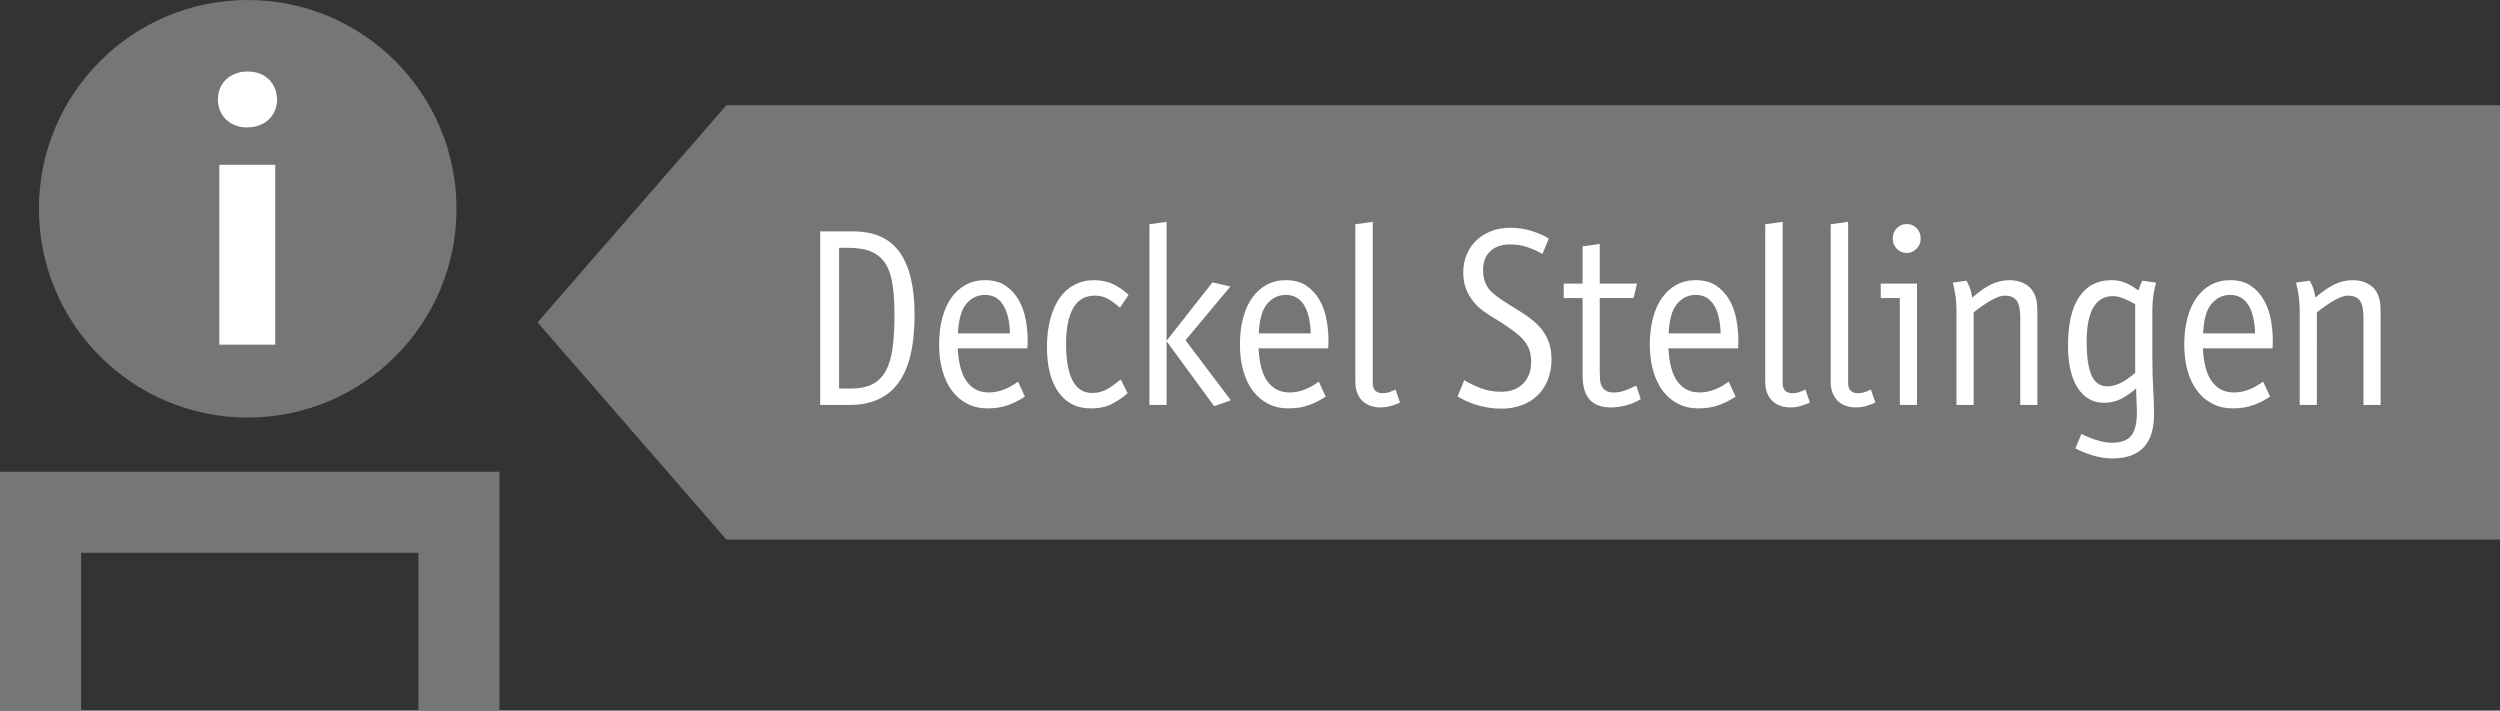 <?xml version="1.0" encoding="utf-8"?>
<!-- Generator: Adobe Illustrator 16.0.4, SVG Export Plug-In . SVG Version: 6.00 Build 0)  -->
<!DOCTYPE svg PUBLIC "-//W3C//DTD SVG 1.1//EN" "http://www.w3.org/Graphics/SVG/1.1/DTD/svg11.dtd">
<svg version="1.1" id="Ebene_1" xmlns="http://www.w3.org/2000/svg" xmlns:xlink="http://www.w3.org/1999/xlink" x="0px" y="0px"
	 width="489.48px" height="139.129px" viewBox="0 0 489.48 139.129" enable-background="new 0 0 489.48 139.129"
	 xml:space="preserve">
<rect x="0" y="0" width="489.48" height="139.129" fill="#333333" stroke="none"/>
<g>
	<rect x="37.498" y="9.403" fill="#FFFFFF" width="22" height="62.948"/>
	<polygon fill="#767676" points="0,92.359 0,139.13 15.875,139.13 15.875,108.234 81.923,108.234 81.923,139.13 97.797,139.13
		97.797,92.359 	"/>
	<path fill="#767676" d="M48.498,0C25.924,0,7.621,18.302,7.621,40.878c0,22.574,18.303,40.875,40.877,40.875
		c22.575,0,40.877-18.302,40.877-40.875C89.375,18.302,71.073,0,48.498,0z M53.89,67.478H42.946V32.267h10.943L53.89,67.478
		L53.89,67.478z M48.346,24.947c-3.456,0-5.688-2.449-5.688-5.474c0-3.098,2.305-5.474,5.832-5.474s5.688,2.376,5.761,5.474
		C54.249,22.497,52.017,24.947,48.346,24.947z"/>
	<polygon fill="#767676" points="489.481,105.64 142.224,105.64 105.25,63.118 142.224,20.599 489.481,20.599 	"/>
	<path fill="#FFFFFF" d="M167.017,45.304c4.16,0,7.207,1.369,9.146,4.104c1.937,2.735,2.904,6.823,2.904,12.266
		c0,5.982-1.059,10.414-3.172,13.294c-2.109,2.881-5.312,4.32-9.601,4.32h-5.711V45.305L167.017,45.304L167.017,45.304z
		 M175.129,61.671c0-2.238-0.118-4.189-0.358-5.854c-0.238-1.664-0.688-3.033-1.344-4.105c-0.656-1.07-1.566-1.871-2.734-2.398
		c-1.168-0.526-2.682-0.791-4.535-0.791h-1.873v27.552h2.306c1.729,0,3.145-0.287,4.247-0.862c1.104-0.576,1.976-1.457,2.615-2.642
		c0.642-1.185,1.08-2.681,1.318-4.488C175.01,66.272,175.129,64.138,175.129,61.671z"/>
	<path fill="#FFFFFF" d="M187.514,68.2c0.16,3.008,0.77,5.201,1.824,6.576c1.055,1.377,2.463,2.063,4.223,2.063
		c1.022,0,2.01-0.187,2.953-0.554c0.942-0.366,1.879-0.89,2.809-1.562l1.346,2.929c-0.961,0.642-2.024,1.187-3.192,1.633
		s-2.551,0.672-4.15,0.672c-1.438,0-2.744-0.297-3.91-0.889c-1.17-0.593-2.159-1.425-2.979-2.496
		c-0.816-1.072-1.447-2.375-1.896-3.912c-0.446-1.535-0.672-3.265-0.672-5.185s0.207-3.664,0.623-5.231
		c0.416-1.566,1.019-2.896,1.804-3.982c0.78-1.088,1.729-1.928,2.829-2.521c1.105-0.592,2.347-0.888,3.724-0.888
		c1.631,0,2.979,0.367,4.055,1.104c1.072,0.736,1.928,1.674,2.568,2.809c0.641,1.138,1.088,2.394,1.344,3.769
		c0.256,1.377,0.385,2.721,0.385,4.033c0,0.159,0,0.391,0,0.694c0,0.305-0.018,0.617-0.049,0.937H187.514L187.514,68.2z
		 M192.843,57.738c-1.408,0-2.607,0.567-3.603,1.702c-0.994,1.138-1.551,3.08-1.682,5.832h10.178
		c-0.063-2.432-0.514-4.295-1.346-5.592C195.56,58.384,194.377,57.738,192.843,57.738z"/>
	<path fill="#FFFFFF" d="M219.289,60.234c-0.575-0.479-1.09-0.881-1.537-1.2c-0.446-0.318-0.854-0.56-1.223-0.72
		c-0.369-0.159-0.729-0.271-1.08-0.336c-0.354-0.063-0.738-0.098-1.151-0.098c-1.824,0-3.209,0.801-4.152,2.4
		c-0.943,1.602-1.414,3.95-1.414,7.055c0,3.169,0.424,5.562,1.271,7.179c0.849,1.615,2.117,2.424,3.814,2.424
		c0.512,0,0.979-0.049,1.395-0.146c0.412-0.096,0.841-0.247,1.271-0.456c0.432-0.207,0.879-0.48,1.344-0.814
		c0.463-0.336,1-0.743,1.607-1.225l1.344,2.688c-0.895,0.801-1.912,1.494-3.047,2.088c-1.137,0.592-2.521,0.889-4.152,0.889
		c-2.721,0-4.832-1.057-6.336-3.168s-2.256-5.057-2.256-8.832c0-2.016,0.217-3.84,0.648-5.473c0.432-1.632,1.039-3.009,1.821-4.127
		c0.783-1.121,1.752-1.984,2.902-2.593c1.152-0.608,2.449-0.912,3.889-0.912c1.408,0,2.664,0.271,3.771,0.814
		c1.104,0.545,2.088,1.232,2.953,2.064L219.289,60.234z"/>
	<path fill="#FFFFFF" d="M240.984,78.375l-3.264,1.152l-9.312-12.722v12.48h-3.358V43.91l3.358-0.479v23.279l8.978-11.424
		l3.504,0.815l-8.781,10.513L240.984,78.375z"/>
	<path fill="#FFFFFF" d="M246.41,68.2c0.16,3.008,0.769,5.201,1.824,6.576c1.055,1.377,2.463,2.063,4.223,2.063
		c1.023,0,2.009-0.187,2.953-0.554c0.941-0.366,1.879-0.89,2.808-1.562l1.346,2.929c-0.961,0.642-2.023,1.187-3.191,1.633
		s-2.551,0.672-4.151,0.672c-1.438,0-2.744-0.297-3.91-0.889c-1.17-0.593-2.158-1.425-2.978-2.496
		c-0.817-1.072-1.448-2.375-1.896-3.912c-0.449-1.535-0.672-3.265-0.672-5.185s0.207-3.664,0.623-5.231
		c0.416-1.566,1.016-2.896,1.801-3.982c0.783-1.088,1.729-1.928,2.832-2.521c1.104-0.592,2.344-0.888,3.721-0.888
		c1.631,0,2.982,0.367,4.058,1.104c1.069,0.736,1.928,1.674,2.565,2.809c0.642,1.138,1.088,2.394,1.344,3.769
		c0.259,1.377,0.388,2.721,0.388,4.033c0,0.159,0,0.391,0,0.694c0,0.305-0.021,0.617-0.049,0.937H246.41L246.41,68.2z
		 M251.738,57.738c-1.408,0-2.606,0.567-3.602,1.702c-0.994,1.138-1.554,3.08-1.683,5.832h10.179
		c-0.064-2.432-0.515-4.295-1.347-5.592C254.457,58.384,253.273,57.738,251.738,57.738z"/>
	<path fill="#FFFFFF" d="M274.105,78.808c-0.514,0.258-1.098,0.479-1.752,0.674c-0.656,0.191-1.355,0.287-2.088,0.287
		c-0.644,0-1.258-0.096-1.853-0.287c-0.592-0.192-1.108-0.487-1.559-0.889c-0.449-0.4-0.81-0.92-1.08-1.562
		c-0.271-0.642-0.408-1.408-0.408-2.306V43.911l3.408-0.479v31.535c0,0.736,0.176,1.258,0.527,1.562s0.813,0.457,1.393,0.457
		c0.48,0,0.928-0.072,1.344-0.219c0.416-0.145,0.816-0.312,1.199-0.504L274.105,78.808z"/>
	<path fill="#FFFFFF" d="M303.769,70.361c0,1.438-0.23,2.752-0.693,3.938c-0.465,1.185-1.121,2.199-1.969,3.047
		c-0.85,0.852-1.883,1.506-3.098,1.969c-1.218,0.465-2.576,0.695-4.08,0.695c-0.896,0-1.773-0.07-2.642-0.217
		c-0.862-0.145-1.664-0.336-2.399-0.574c-0.734-0.24-1.408-0.504-2.017-0.793c-0.606-0.287-1.104-0.561-1.487-0.812l1.297-3.169
		c1.022,0.606,2.127,1.136,3.312,1.585c1.185,0.445,2.496,0.672,3.937,0.672c1.824,0,3.256-0.537,4.295-1.607
		c1.041-1.072,1.562-2.473,1.562-4.201c0-0.732-0.08-1.404-0.239-2.016c-0.16-0.607-0.438-1.199-0.841-1.775
		c-0.399-0.575-0.959-1.16-1.68-1.752c-0.723-0.594-1.643-1.256-2.762-1.992c-0.961-0.575-1.734-1.057-2.328-1.438
		c-0.592-0.383-1.088-0.721-1.486-1.008c-0.399-0.289-0.735-0.562-1.008-0.816c-0.271-0.254-0.555-0.561-0.842-0.912
		c-0.641-0.733-1.15-1.59-1.537-2.565c-0.383-0.978-0.572-2.072-0.572-3.289c0-1.248,0.224-2.408,0.672-3.479
		c0.447-1.072,1.07-1.992,1.871-2.762c0.8-0.768,1.761-1.375,2.882-1.822c1.118-0.447,2.366-0.672,3.743-0.672
		c1.601,0,3.078,0.23,4.438,0.695c1.358,0.463,2.408,0.936,3.146,1.416l-1.248,3.022c-0.93-0.543-1.914-0.991-2.952-1.344
		c-1.039-0.354-2.168-0.529-3.384-0.529c-1.633,0-2.922,0.439-3.864,1.32c-0.943,0.881-1.416,2.119-1.416,3.721
		c0,1.89,0.606,3.359,1.823,4.416c0.257,0.226,0.496,0.425,0.722,0.601c0.225,0.176,0.521,0.393,0.887,0.647
		c0.369,0.256,0.857,0.576,1.467,0.959c0.605,0.386,1.406,0.882,2.398,1.488c0.93,0.576,1.77,1.176,2.521,1.801
		c0.752,0.623,1.394,1.306,1.92,2.039c0.525,0.736,0.937,1.554,1.226,2.447C303.625,68.185,303.769,69.208,303.769,70.361z"/>
	<path fill="#FFFFFF" d="M321.24,78.136c-0.832,0.545-1.776,0.953-2.832,1.226c-1.059,0.271-2.049,0.407-2.979,0.407
		c-1.92,0-3.326-0.526-4.226-1.584c-0.896-1.057-1.344-2.592-1.344-4.606V58.362h-3.695V55.53h3.695v-7.296l3.359-0.479v7.775h7.295
		l-0.672,2.831h-6.623v14.257c0,0.545,0.018,1.071,0.049,1.584c0.029,0.515,0.137,0.961,0.311,1.345
		c0.177,0.385,0.455,0.696,0.843,0.938c0.385,0.24,0.909,0.359,1.584,0.359c0.641,0,1.284-0.104,1.94-0.312
		c0.656-0.207,1.465-0.553,2.424-1.031L321.24,78.136z"/>
	<path fill="#FFFFFF" d="M326.664,68.2c0.16,3.008,0.769,5.201,1.824,6.576c1.058,1.377,2.465,2.063,4.226,2.063
		c1.022,0,2.008-0.187,2.95-0.554c0.943-0.366,1.882-0.89,2.81-1.562l1.346,2.929c-0.959,0.642-2.022,1.187-3.191,1.633
		c-1.17,0.446-2.553,0.672-4.151,0.672c-1.438,0-2.742-0.297-3.91-0.889c-1.168-0.593-2.16-1.425-2.979-2.496
		c-0.817-1.072-1.446-2.375-1.895-3.912c-0.449-1.535-0.676-3.265-0.676-5.185s0.209-3.664,0.625-5.231
		c0.416-1.566,1.018-2.896,1.803-3.982c0.781-1.088,1.728-1.928,2.832-2.521c1.104-0.592,2.344-0.888,3.719-0.888
		c1.633,0,2.982,0.367,4.058,1.104c1.071,0.736,1.928,1.674,2.567,2.809c0.64,1.138,1.086,2.394,1.345,3.769
		c0.256,1.377,0.383,2.721,0.383,4.033c0,0.159,0,0.391,0,0.694c0,0.305-0.017,0.617-0.047,0.937H326.664L326.664,68.2z
		 M331.992,57.738c-1.408,0-2.606,0.567-3.602,1.702c-0.992,1.138-1.554,3.08-1.681,5.832h10.177
		c-0.062-2.432-0.513-4.295-1.345-5.592C334.714,58.384,333.529,57.738,331.992,57.738z"/>
	<path fill="#FFFFFF" d="M354.359,78.808c-0.512,0.258-1.096,0.479-1.752,0.674c-0.656,0.191-1.352,0.287-2.088,0.287
		c-0.642,0-1.256-0.096-1.849-0.287c-0.594-0.192-1.112-0.487-1.562-0.889c-0.447-0.4-0.809-0.92-1.08-1.562
		c-0.27-0.642-0.408-1.408-0.408-2.306V43.911l3.408-0.479v31.535c0,0.736,0.176,1.258,0.529,1.562
		c0.352,0.305,0.812,0.457,1.391,0.457c0.48,0,0.93-0.072,1.346-0.219c0.416-0.145,0.814-0.312,1.199-0.504L354.359,78.808z"/>
	<path fill="#FFFFFF" d="M367.177,78.808c-0.515,0.258-1.099,0.479-1.752,0.674c-0.656,0.191-1.354,0.287-2.089,0.287
		c-0.641,0-1.258-0.096-1.85-0.287c-0.592-0.192-1.111-0.487-1.561-0.889c-0.449-0.4-0.81-0.92-1.08-1.562
		c-0.271-0.642-0.406-1.408-0.406-2.306V43.911l3.406-0.479v31.535c0,0.736,0.178,1.258,0.526,1.562
		c0.353,0.305,0.814,0.457,1.394,0.457c0.479,0,0.93-0.072,1.346-0.219c0.416-0.145,0.814-0.312,1.197-0.504L367.177,78.808z"/>
	<path fill="#FFFFFF" d="M371.974,79.288V58.361h-3.74v-2.832h7.104v23.76L371.974,79.288L371.974,79.288z M376.055,46.697
		c0,0.801-0.271,1.473-0.812,2.016c-0.545,0.547-1.188,0.816-1.92,0.816c-0.771,0-1.416-0.271-1.945-0.816
		c-0.526-0.543-0.791-1.215-0.791-2.016c0-0.8,0.265-1.472,0.791-2.017c0.529-0.543,1.191-0.815,1.992-0.815
		c0.734,0,1.369,0.272,1.896,0.815C375.791,45.226,376.055,45.897,376.055,46.697z"/>
	<path fill="#FFFFFF" d="M386.425,79.288h-3.361V60.809c0-0.896-0.055-1.791-0.168-2.688c-0.109-0.896-0.295-1.824-0.551-2.783
		l2.688-0.385c0.064,0.16,0.217,0.475,0.455,0.938c0.24,0.465,0.457,1.256,0.648,2.375c1.405-1.215,2.672-2.088,3.793-2.615
		c1.119-0.526,2.303-0.791,3.551-0.791c1.057,0,1.992,0.207,2.809,0.623c0.818,0.416,1.435,0.992,1.851,1.729
		c0.16,0.287,0.289,0.576,0.385,0.863c0.096,0.289,0.176,0.616,0.24,0.983c0.061,0.369,0.104,0.81,0.119,1.318
		c0.016,0.514,0.021,1.121,0.021,1.824v17.088h-3.357V62.154c0-1.537-0.231-2.634-0.694-3.289c-0.465-0.654-1.256-0.982-2.377-0.982
		c-0.672,0-1.543,0.305-2.615,0.91c-1.072,0.609-2.217,1.395-3.432,2.354L386.425,79.288L386.425,79.288z"/>
	<path fill="#FFFFFF" d="M413.398,54.856c1.023,0,1.936,0.168,2.736,0.505c0.799,0.336,1.645,0.84,2.543,1.512
		c0.159-0.479,0.311-0.896,0.457-1.248c0.145-0.353,0.248-0.574,0.311-0.672l2.689,0.385c-0.256,0.959-0.441,1.889-0.555,2.783
		c-0.109,0.896-0.168,1.793-0.168,2.688v8.881c0,2.562,0.059,4.729,0.168,6.505c0.11,1.774,0.168,3.397,0.168,4.87
		c0,5.791-2.701,8.688-8.109,8.688c-1.312,0-2.603-0.189-3.863-0.574c-1.266-0.385-2.41-0.85-3.434-1.393l1.198-2.832
		c0.959,0.512,1.982,0.928,3.072,1.248c1.086,0.316,2.031,0.479,2.832,0.479c1.855,0,3.146-0.473,3.863-1.416
		c0.721-0.941,1.08-2.407,1.08-4.393c0-0.479-0.009-0.881-0.023-1.199c-0.018-0.32-0.033-0.703-0.049-1.15s-0.031-0.902-0.049-1.367
		c-0.017-0.464-0.023-0.842-0.023-1.127c-0.959,0.861-1.94,1.551-2.949,2.062c-1.01,0.514-2.121,0.771-3.336,0.771
		c-2.209,0-3.938-0.983-5.186-2.953c-1.248-1.968-1.873-4.711-1.873-8.23c0-4.225,0.736-7.416,2.209-9.576
		C408.582,55.937,410.678,54.856,413.398,54.856z M412.582,75.64c0.832,0,1.681-0.207,2.545-0.623
		c0.863-0.416,1.841-1.088,2.929-2.019V59.561c-0.832-0.479-1.617-0.864-2.353-1.151c-0.735-0.289-1.426-0.433-2.063-0.433
		c-1.633,0-2.89,0.734-3.769,2.207c-0.881,1.474-1.319,3.713-1.319,6.722c0,2.912,0.312,5.096,0.938,6.551
		C410.111,74.913,411.142,75.64,412.582,75.64z"/>
	<path fill="#FFFFFF" d="M431.303,68.2c0.16,3.008,0.77,5.201,1.824,6.576c1.055,1.377,2.463,2.063,4.223,2.063
		c1.023,0,2.01-0.187,2.953-0.554c0.943-0.366,1.879-0.89,2.809-1.562l1.347,2.929c-0.961,0.642-2.025,1.187-3.193,1.633
		s-2.551,0.672-4.15,0.672c-1.438,0-2.743-0.297-3.909-0.889c-1.171-0.593-2.16-1.425-2.979-2.496
		c-0.816-1.072-1.447-2.375-1.896-3.912c-0.447-1.535-0.673-3.265-0.673-5.185s0.207-3.664,0.623-5.231
		c0.416-1.566,1.019-2.896,1.802-3.982c0.782-1.088,1.729-1.928,2.832-2.521c1.104-0.592,2.346-0.888,3.723-0.888
		c1.631,0,2.979,0.367,4.055,1.104c1.072,0.736,1.929,1.674,2.568,2.809c0.641,1.138,1.088,2.394,1.344,3.769
		c0.256,1.377,0.385,2.721,0.385,4.033c0,0.159,0,0.391,0,0.694c0,0.305-0.018,0.617-0.049,0.937H431.303L431.303,68.2z
		 M436.632,57.738c-1.408,0-2.609,0.567-3.603,1.702c-0.994,1.138-1.553,3.08-1.682,5.832h10.178
		c-0.063-2.432-0.514-4.295-1.346-5.592C439.349,58.384,438.167,57.738,436.632,57.738z"/>
	<path fill="#FFFFFF" d="M453.622,79.288h-3.359V60.809c0-0.896-0.057-1.791-0.168-2.688c-0.113-0.896-0.297-1.824-0.553-2.783
		l2.688-0.385c0.064,0.16,0.219,0.475,0.457,0.938c0.24,0.465,0.455,1.256,0.648,2.375c1.405-1.215,2.672-2.088,3.791-2.615
		c1.121-0.526,2.305-0.791,3.553-0.791c1.055,0,1.992,0.207,2.811,0.623c0.812,0.416,1.433,0.992,1.849,1.729
		c0.158,0.287,0.287,0.576,0.383,0.863c0.098,0.289,0.176,0.616,0.24,0.983c0.062,0.369,0.104,0.81,0.121,1.318
		c0.016,0.514,0.021,1.121,0.021,1.824v17.088h-3.356V62.154c0-1.537-0.232-2.634-0.697-3.289c-0.463-0.654-1.256-0.982-2.375-0.982
		c-0.672,0-1.545,0.305-2.617,0.91c-1.072,0.609-2.215,1.395-3.432,2.354L453.622,79.288L453.622,79.288z"/>
</g>
</svg>
